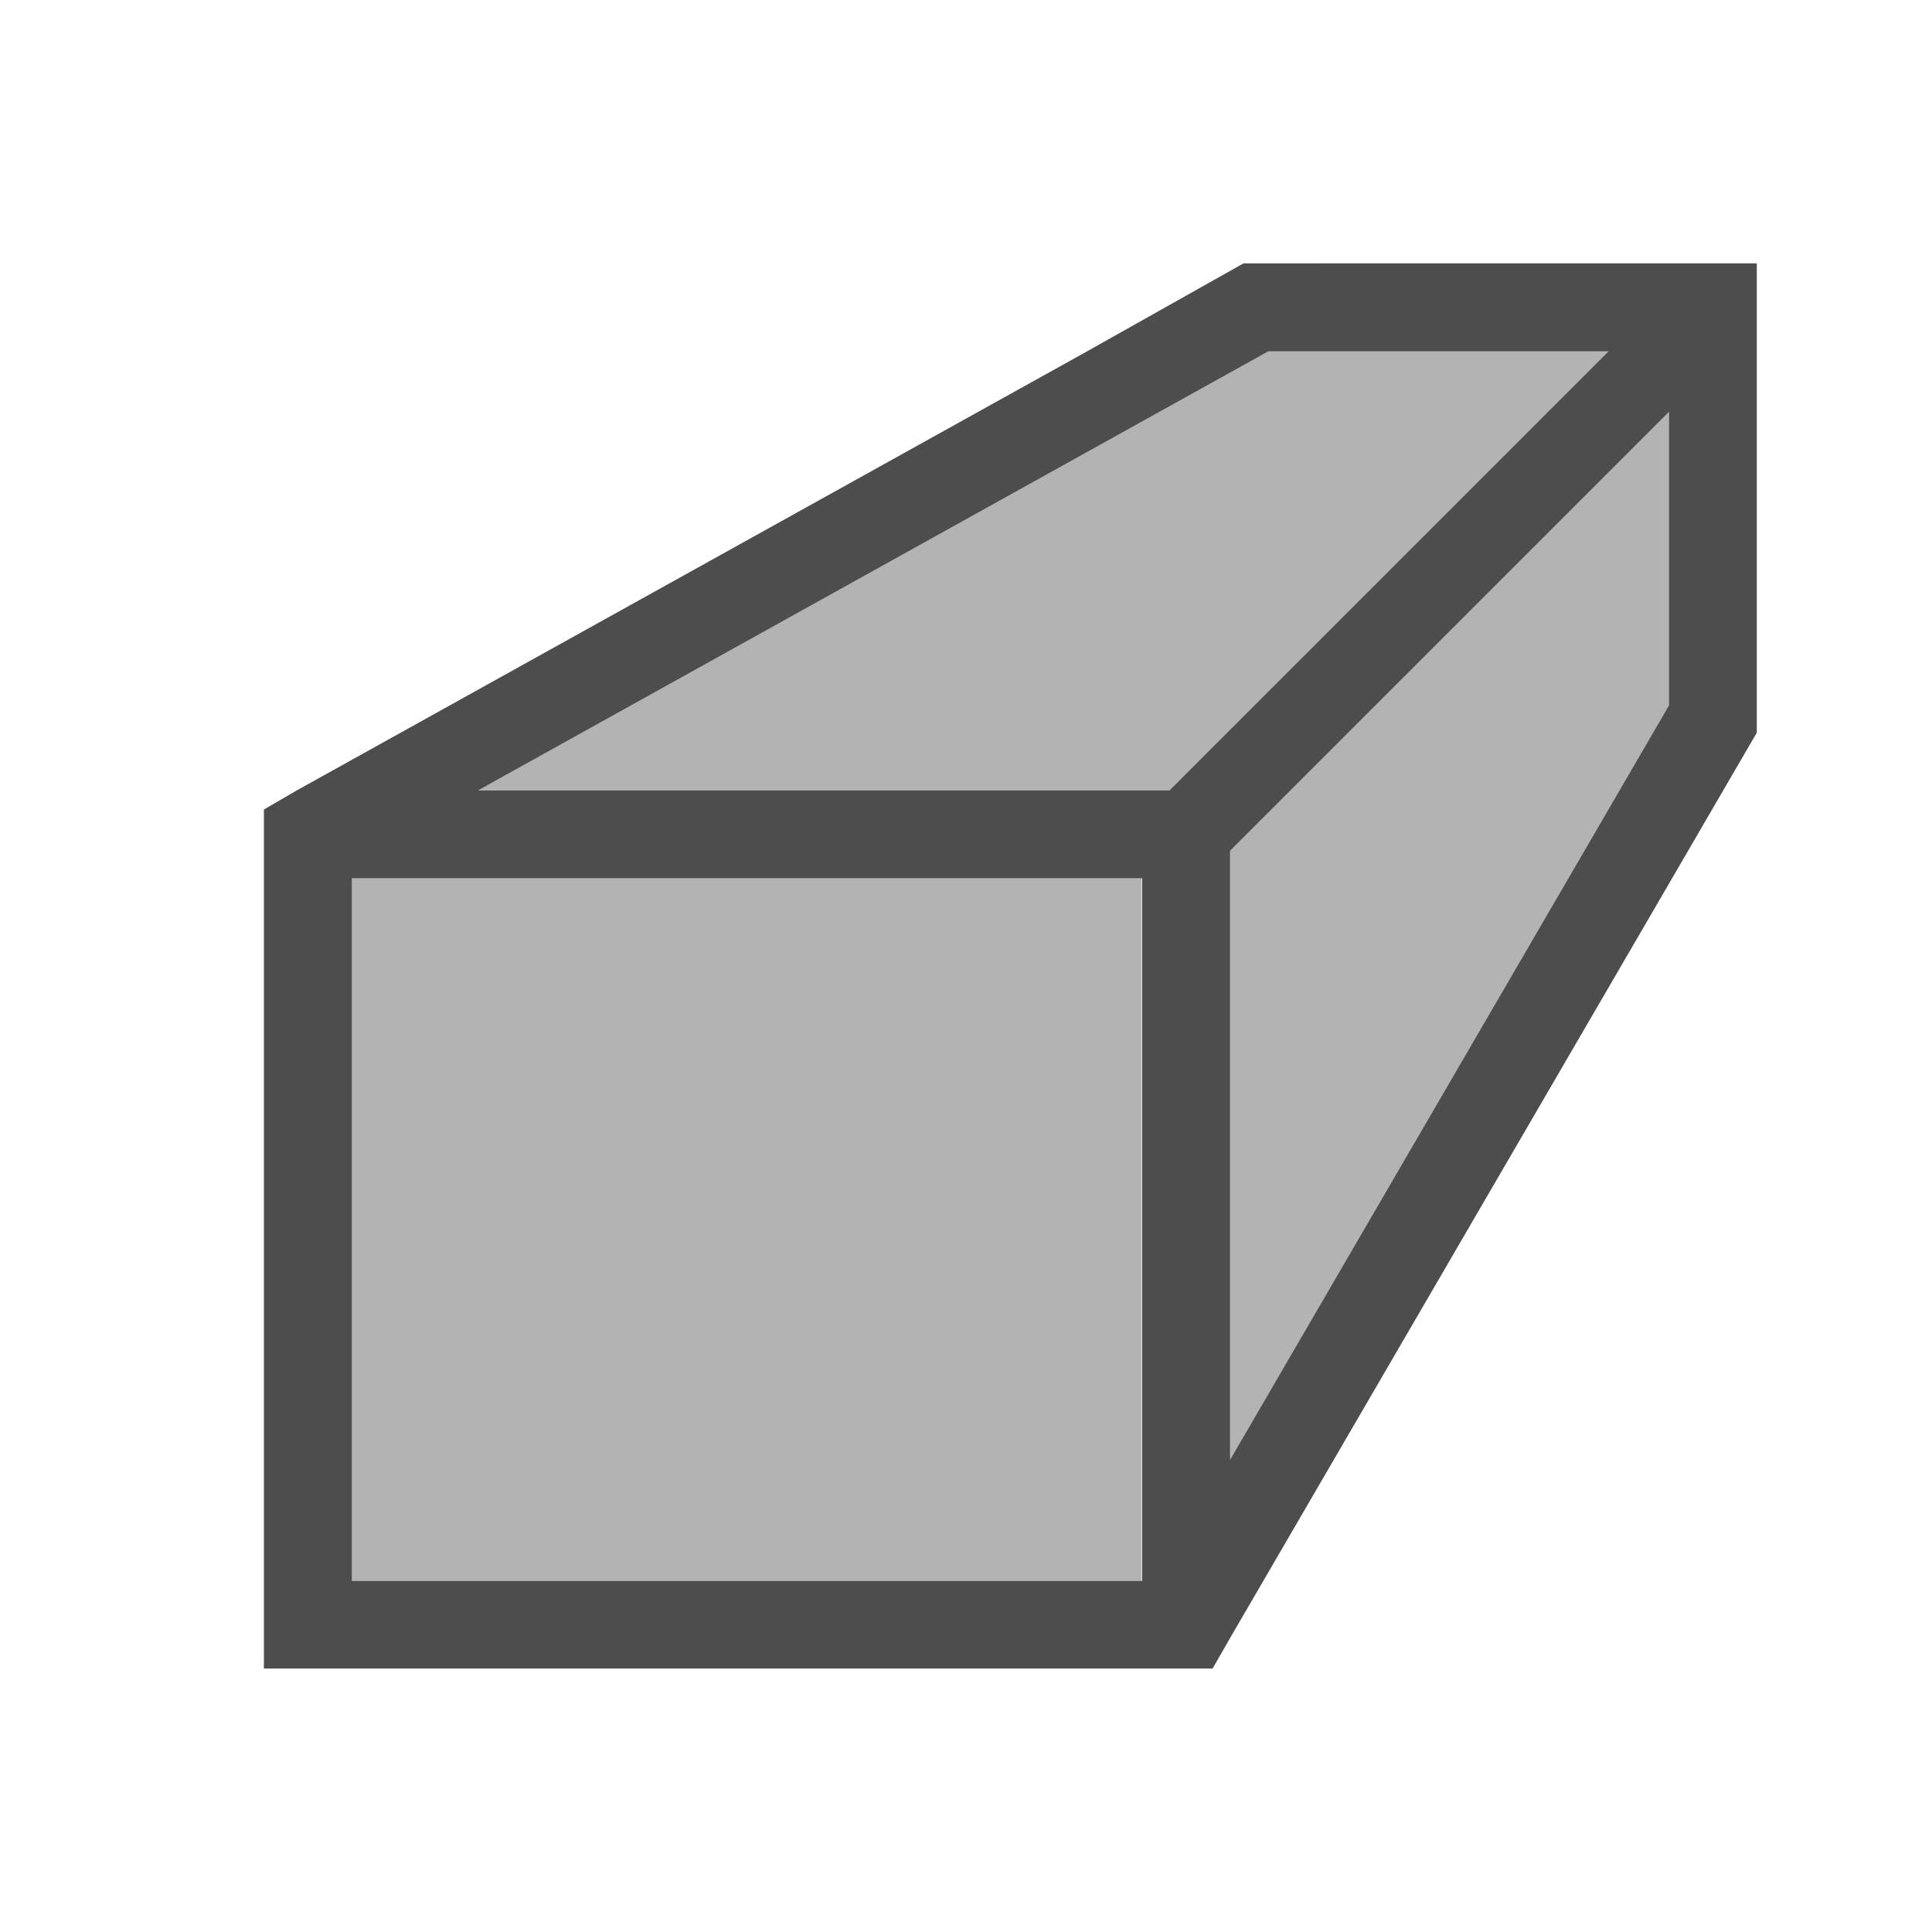 <svg xmlns="http://www.w3.org/2000/svg" viewBox="0 0 22 22"><defs><clipPath><path fill="#f2f2f2" d="m7 1023.36h1v1h-1z"/></clipPath></defs><g transform="translate(-544.57-742.93)"><path d="m15 3l-11 6h10v8l6-9v-5h-5m-11 7v8h9v-8h-9" transform="translate(544.57 742.93)" fill="#b3b3b3"/><path d="m556.95 746.93l-9 5-.375.218v9.782h10.803l.197-.344 5-8.594 1-1.719v-2.031-2.625-.688h-.688-3.063-2.094zm2.063 0h3.875l-5 5h-7.875zm4.563.688v3.344l-5 8.594v-6.938zm-15 5.313h9v8h-9z" color="#000" fill="#4d4d4d"/></g></svg>